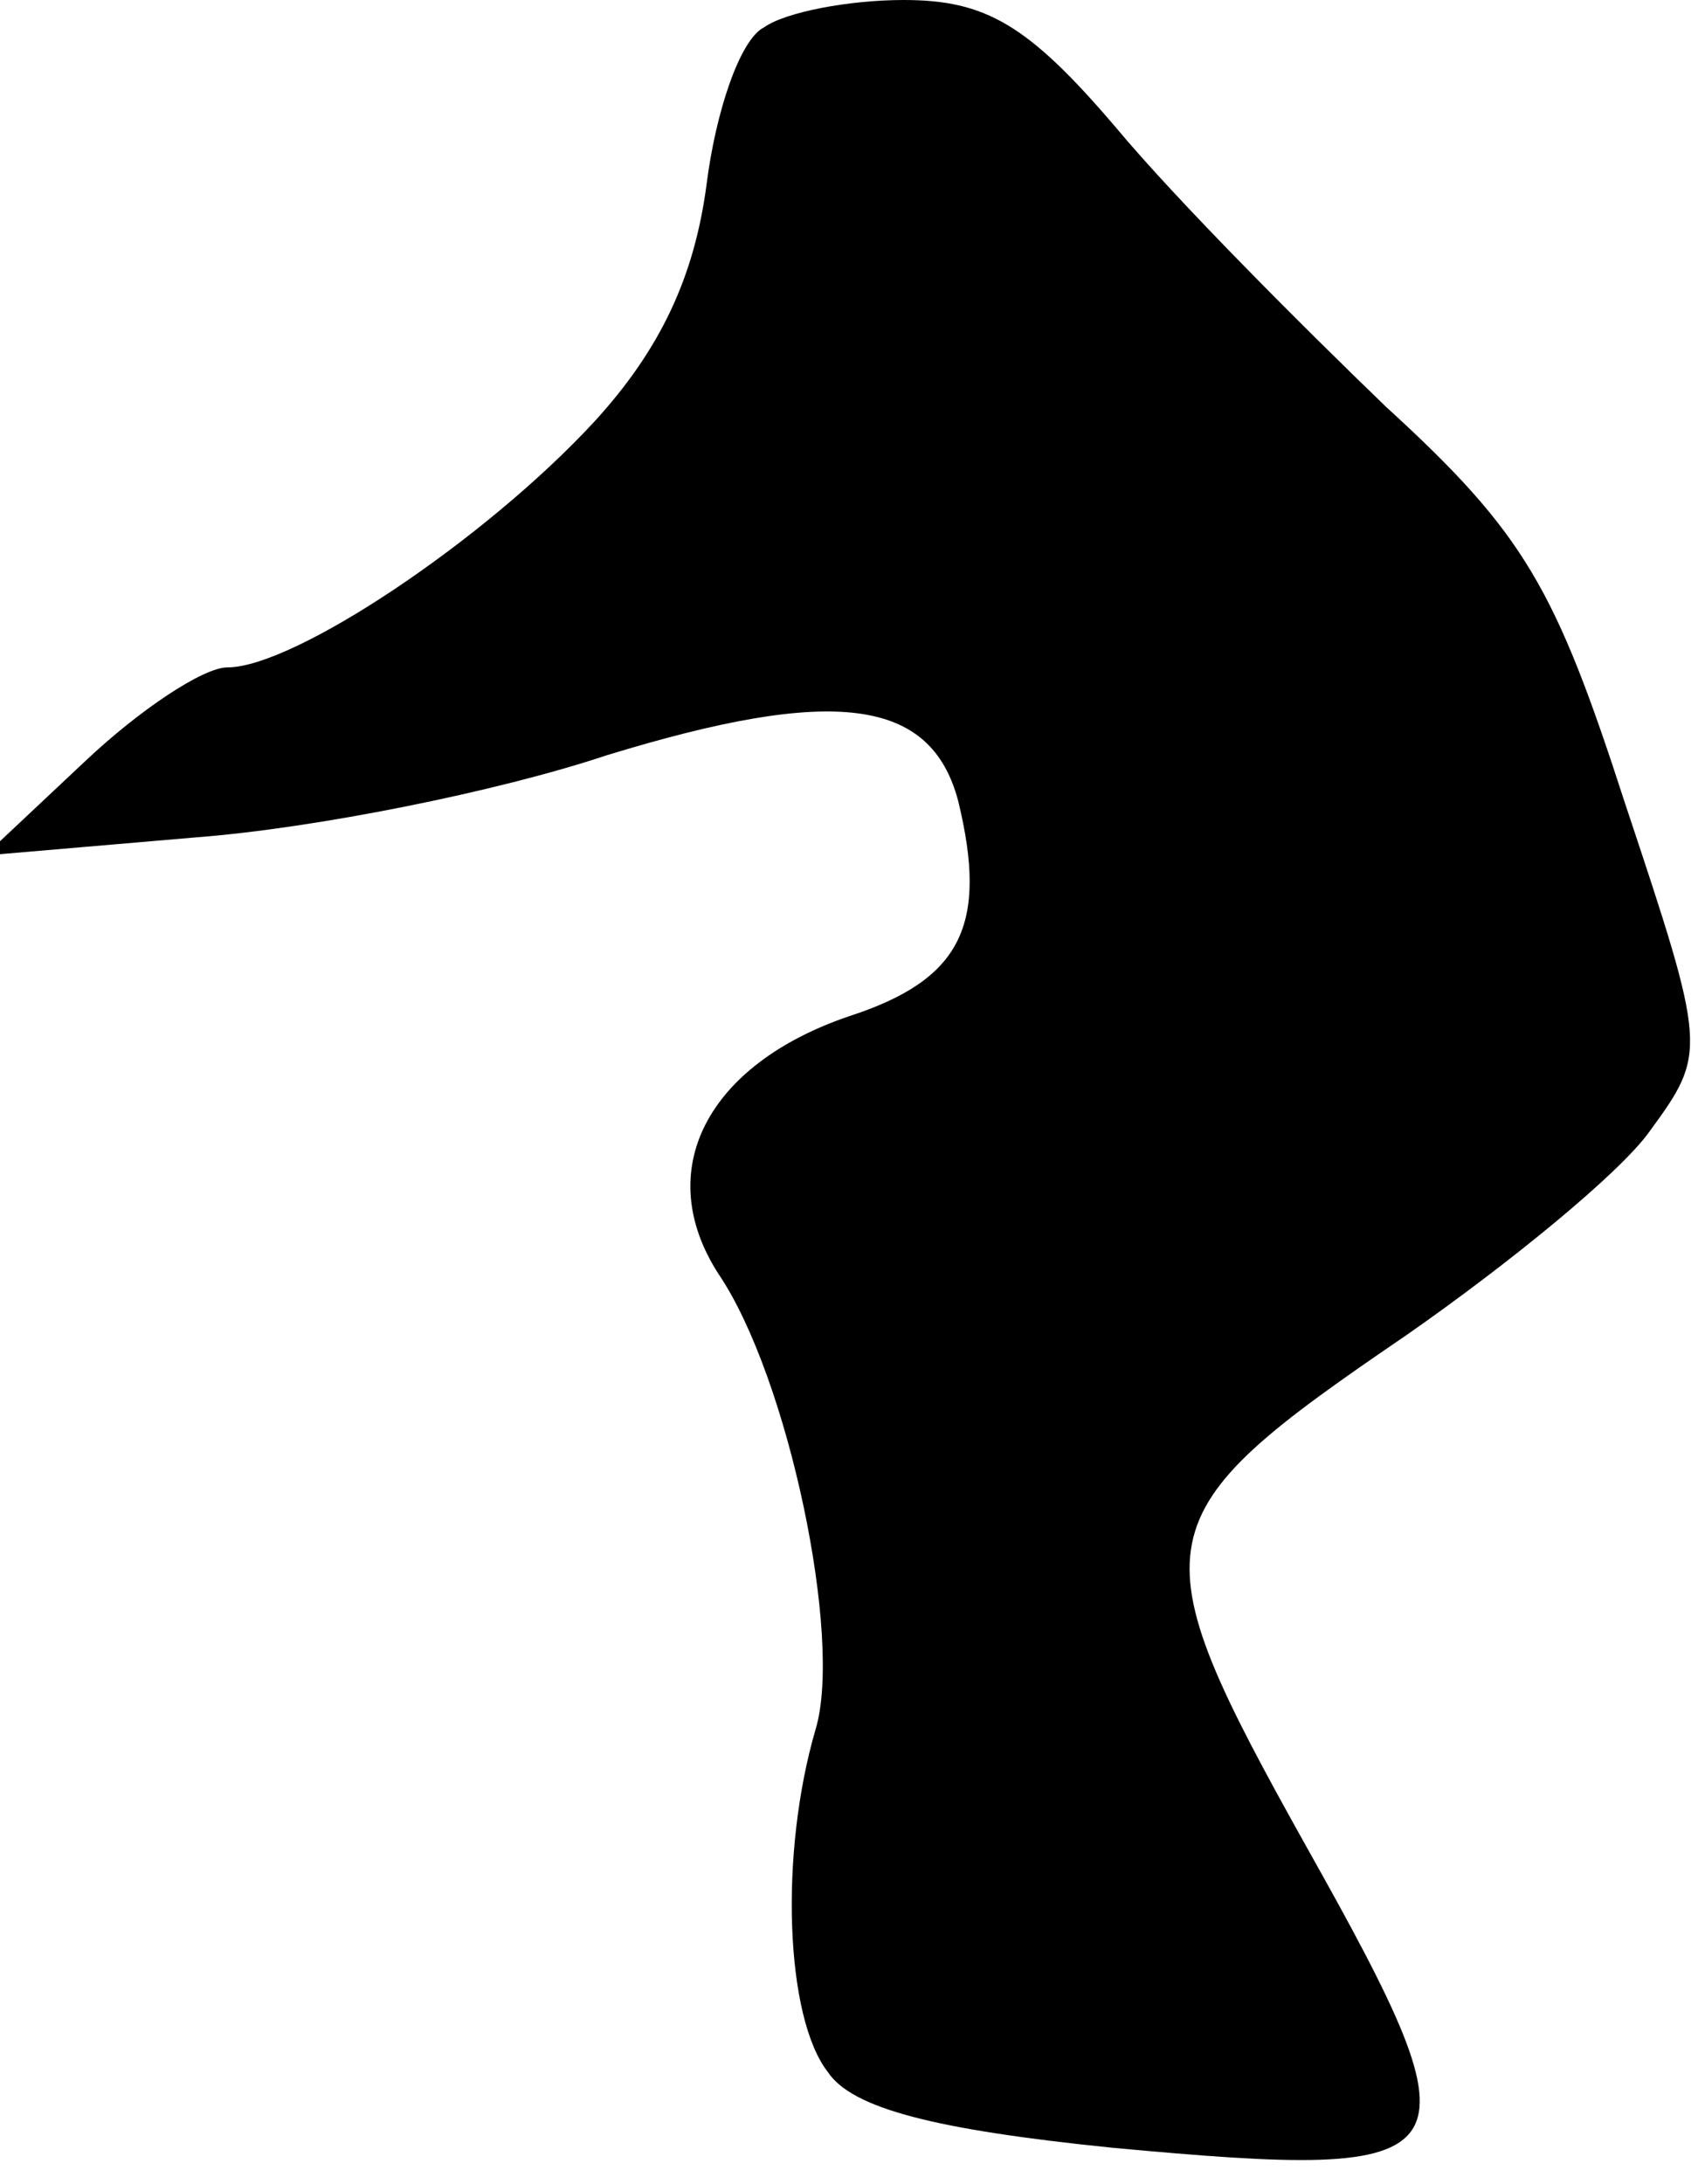 <?xml version="1.0" standalone="no"?>
<!DOCTYPE svg PUBLIC "-//W3C//DTD SVG 20010904//EN"
 "http://www.w3.org/TR/2001/REC-SVG-20010904/DTD/svg10.dtd">
<svg version="1.0" xmlns="http://www.w3.org/2000/svg"
 width="56pt" height="72pt" viewBox="0 0 56 72"
 preserveAspectRatio="xMidYMid meet">
<g transform="translate(0,72) scale(0.1,-0.1)"
fill="#000000" stroke="none">
<path fill="#000000" stroke="none" d="M252 711 c-8 -4 -16 -28 -19 -52 -4
-30 -15 -54 -37 -78 -36 -39 -99 -81 -121 -81 -8 0 -29 -14 -47 -31 l-33 -31
70 6 c39 3 99 15 135 27 75 23 107 19 116 -15 10 -41 1 -59 -36 -71 -47 -16
-65 -51 -43 -85 23 -34 41 -120 32 -150 -12 -41 -10 -95 4 -113 8 -12 35 -19
94 -25 119 -11 123 -6 64 99 -57 102 -55 109 33 169 33 23 70 53 80 67 19 26
19 27 -8 108 -23 71 -33 89 -79 131 -28 27 -69 68 -89 92 -29 34 -43 42 -70
42 -18 0 -39 -4 -46 -9z"/>
</g>
</svg>
